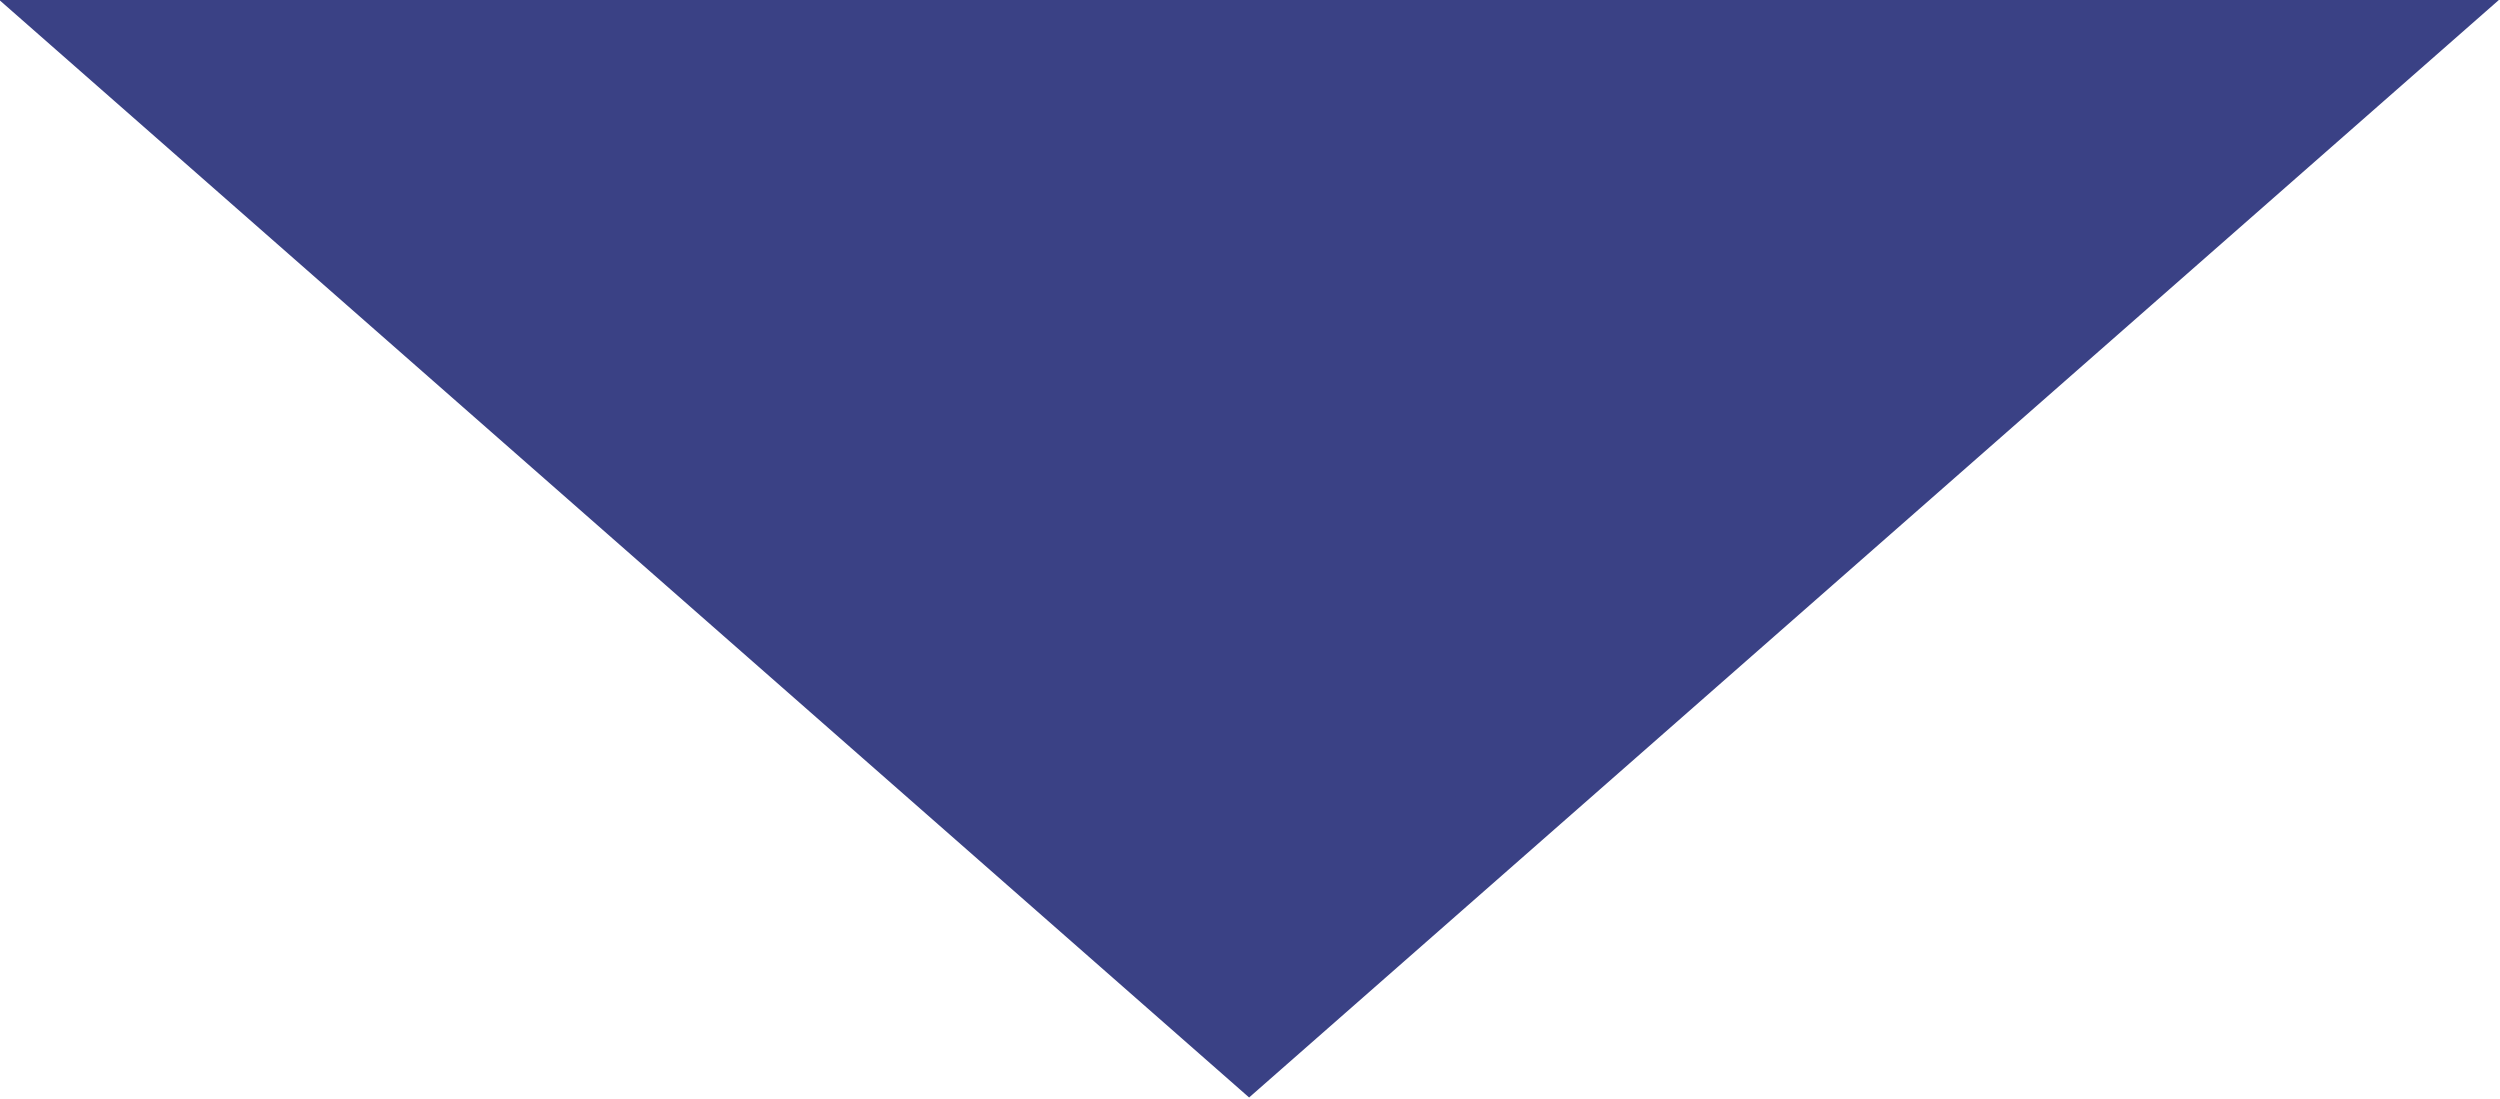 <svg xmlns="http://www.w3.org/2000/svg" viewBox="0 0 13.97 6.14"><title>Кнопка</title><g data-name="Layer 2"><path fill="#3a4185" stroke="#3a4185" stroke-miterlimit="10" stroke-width=".5" d="M6.98 5.8L.66.25H13.3L6.98 5.8z" data-name="Layer 1"/></g></svg>